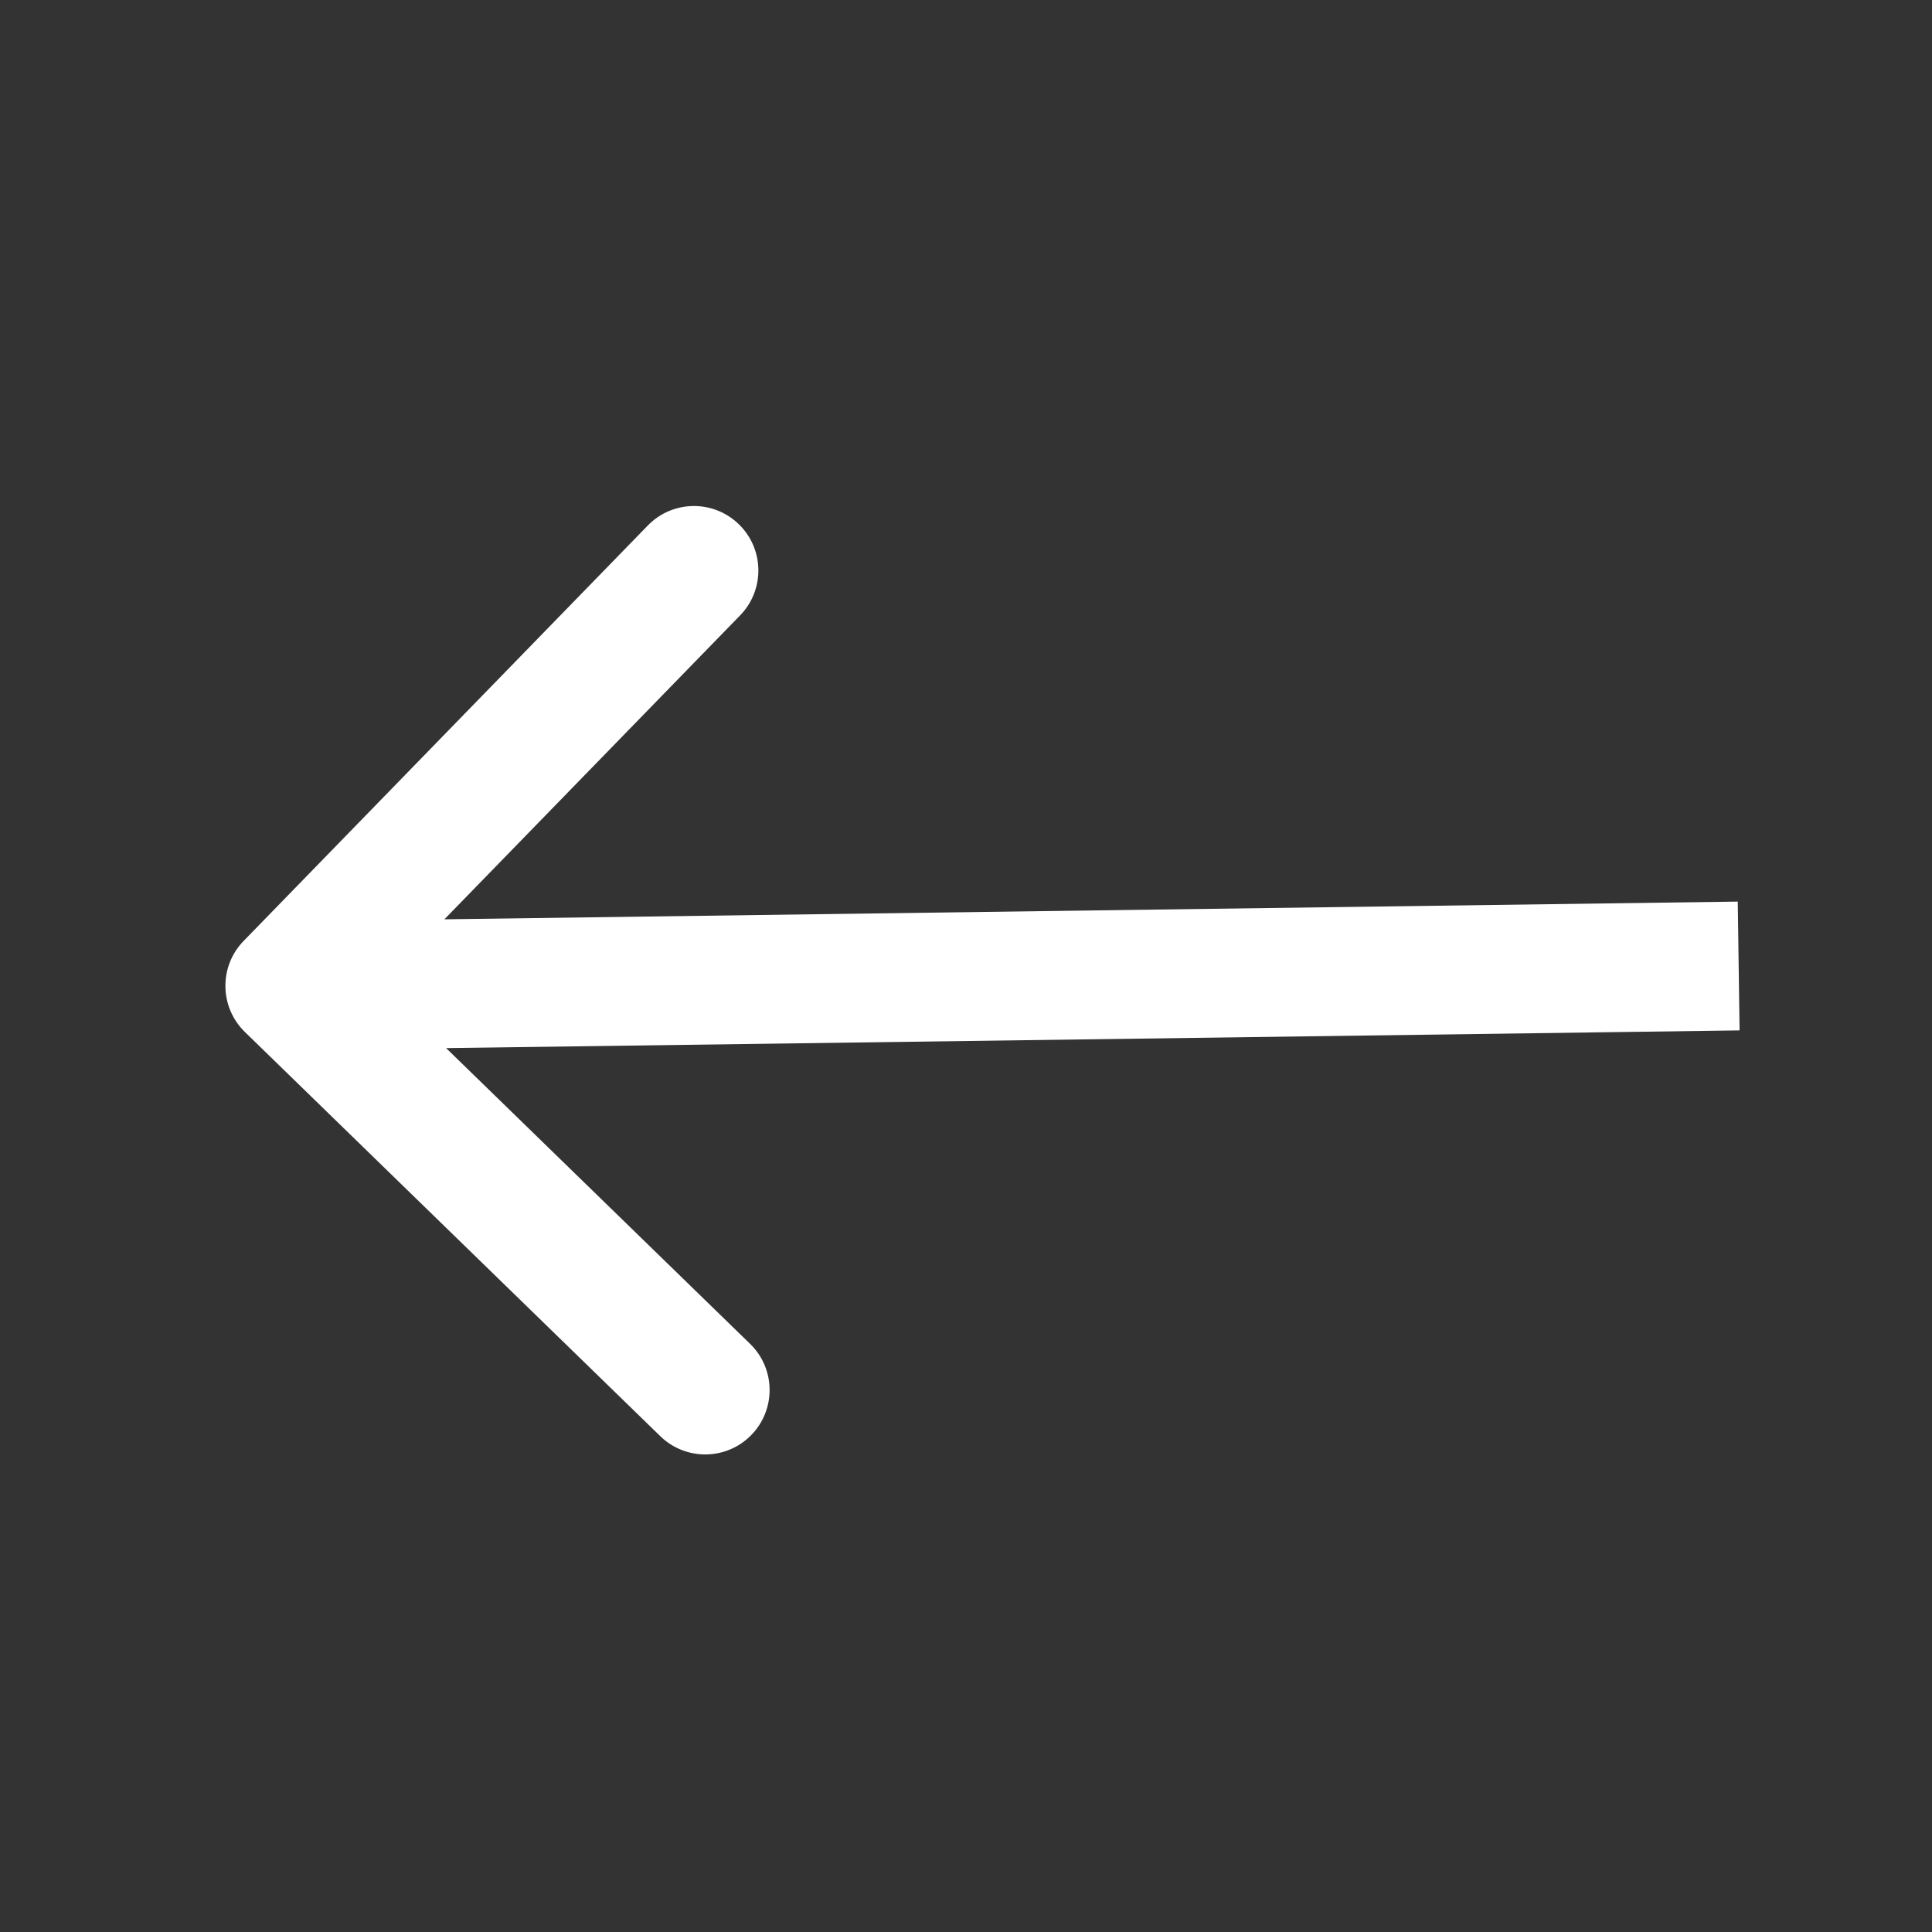 <svg width="30" height="30" viewBox="0 0 30 30" fill="none" xmlns="http://www.w3.org/2000/svg">
<rect x="0" y="0" width="30" height="30" fill="#333333" stroke="none"/>
<path d="M3.783 14.611C3.398 15.007 3.407 15.64 3.803 16.025L10.253 22.301C10.649 22.686 11.282 22.678 11.667 22.282C12.052 21.886 12.044 21.253 11.648 20.868L5.914 15.289L11.493 9.555C11.878 9.159 11.869 8.526 11.473 8.141C11.078 7.756 10.444 7.764 10.059 8.16L3.783 14.611ZM26.984 14L4.486 14.308L4.514 16.308L27.012 16L26.984 14Z" fill="white"/>
</svg>
